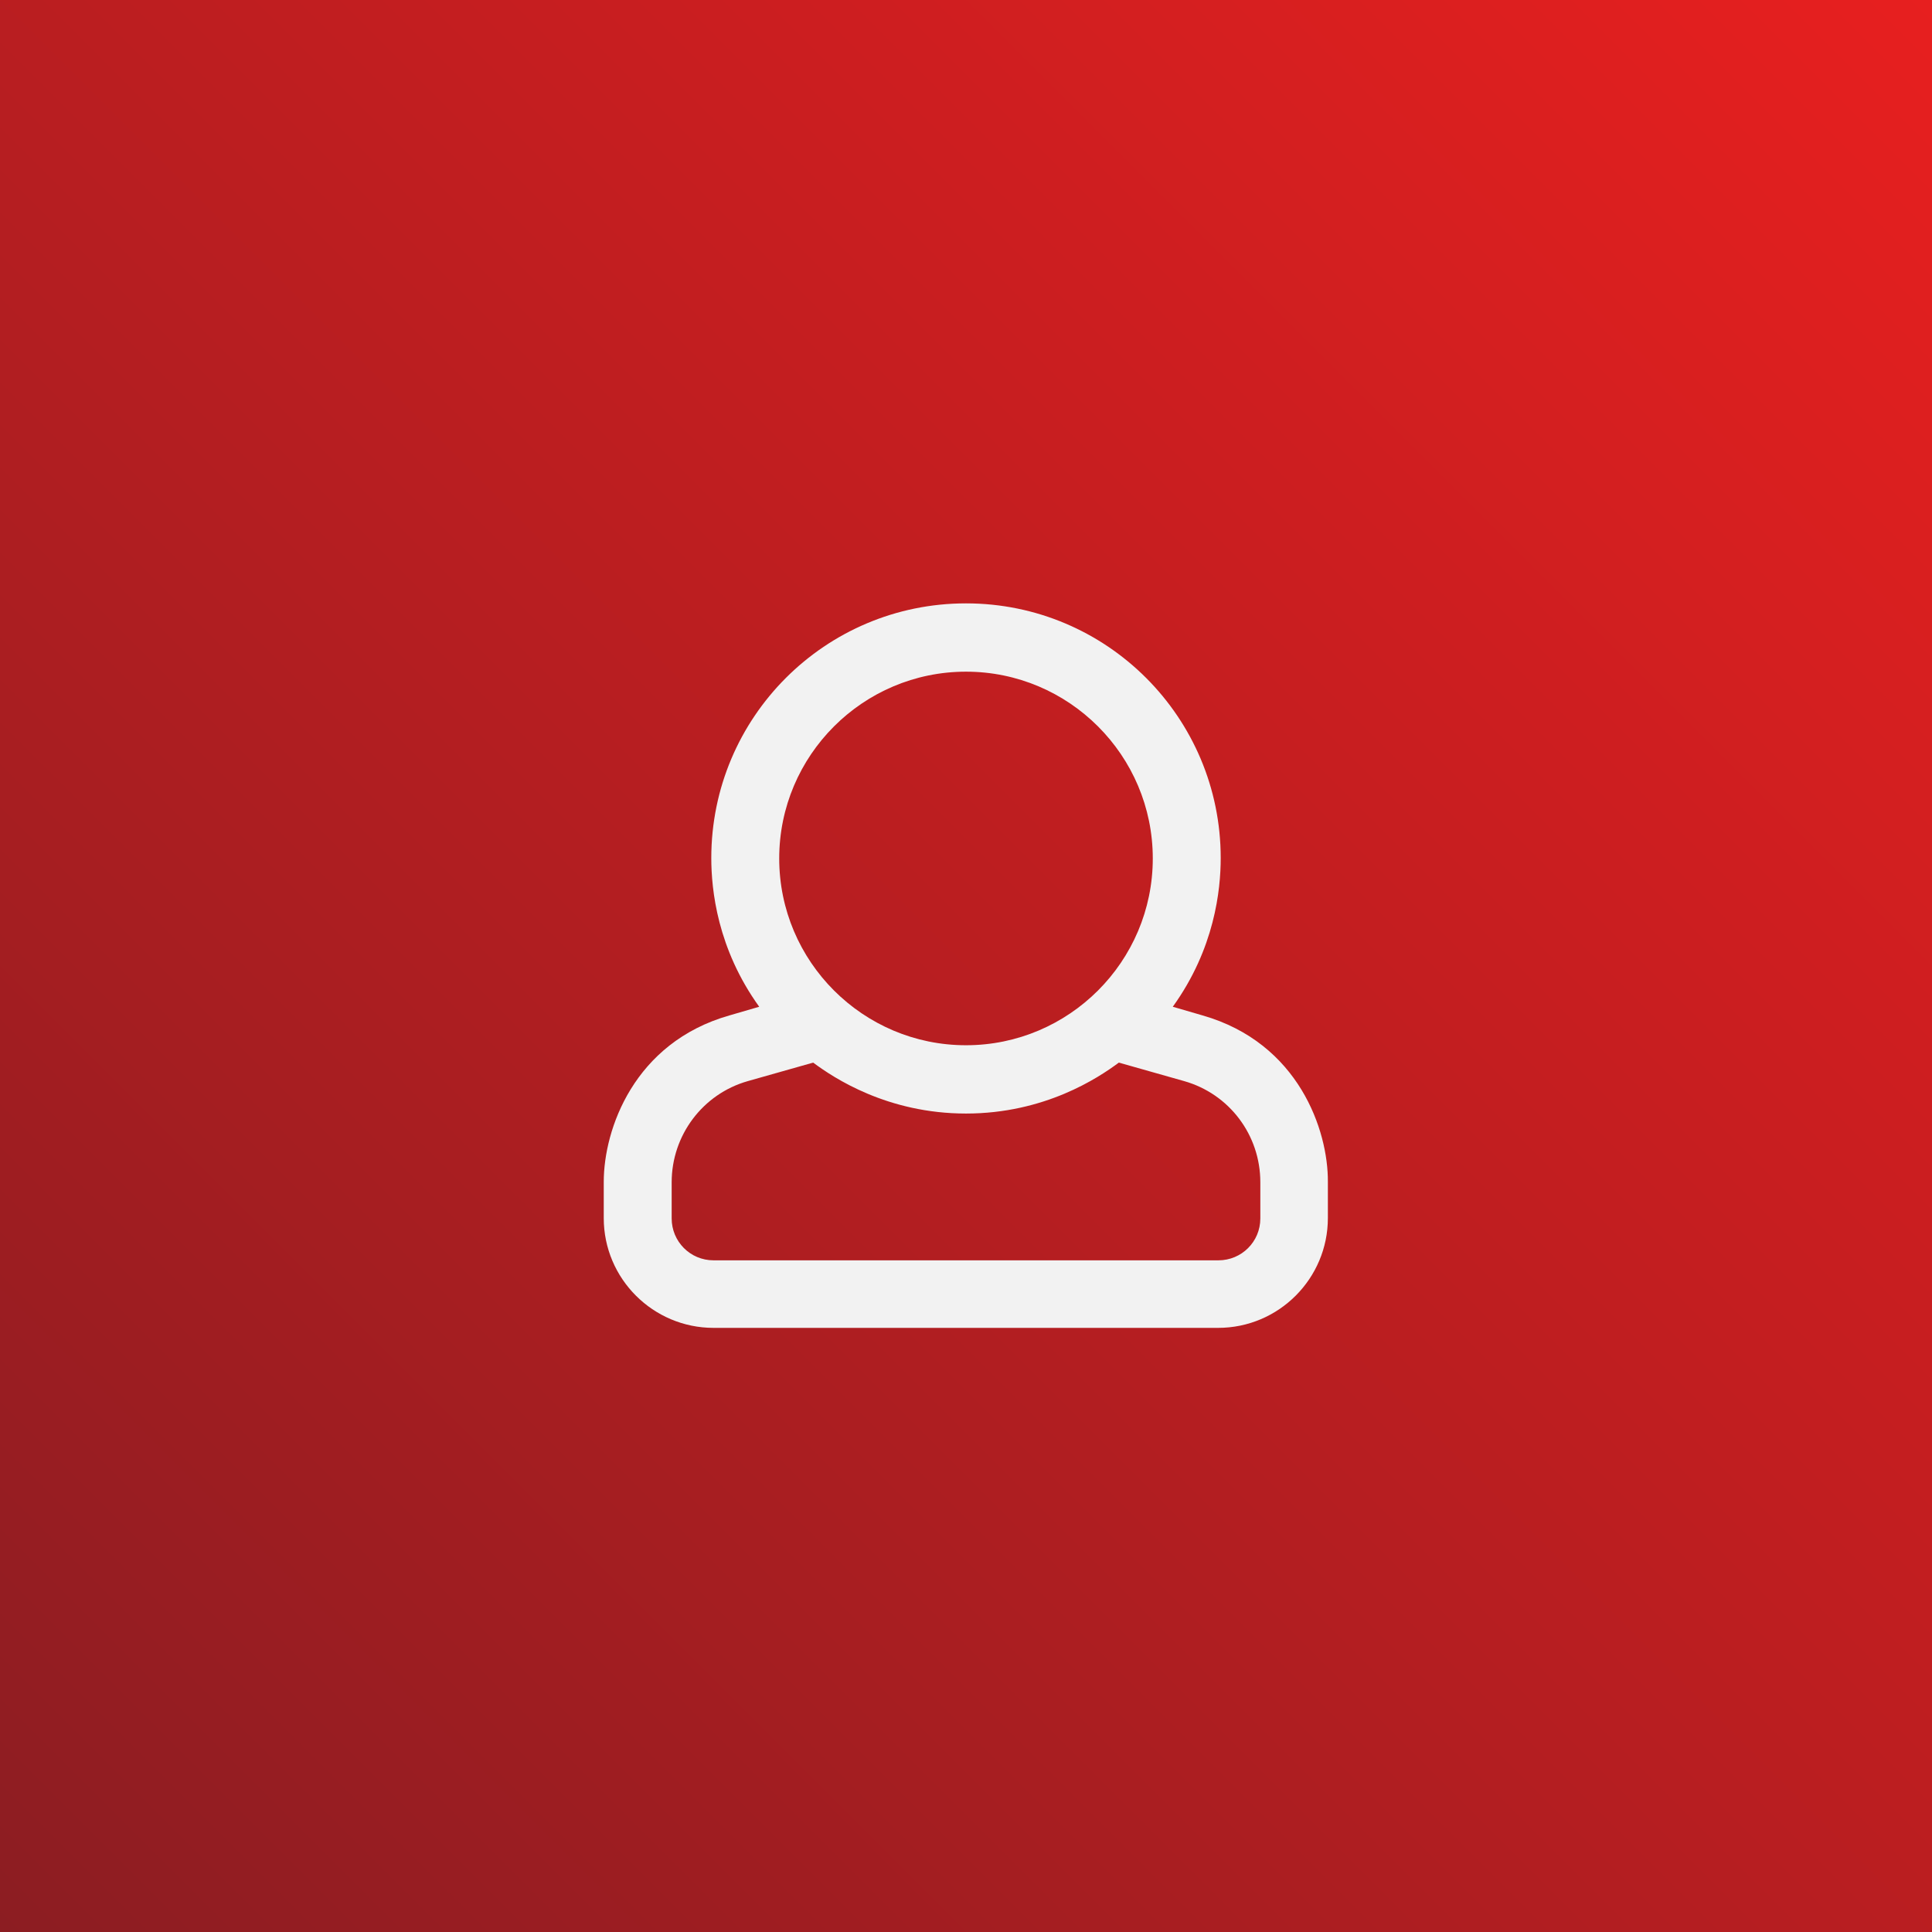 <?xml version="1.0" encoding="utf-8"?>
<!-- Generator: Adobe Illustrator 22.1.0, SVG Export Plug-In . SVG Version: 6.00 Build 0)  -->
<svg version="1.1" id="user" xmlns="http://www.w3.org/2000/svg" xmlns:xlink="http://www.w3.org/1999/xlink" x="0px" y="0px"
	 viewBox="0 0 512 512" style="enable-background:new 0 0 512 512;" xml:space="preserve">
<rect x="0" y="0" width="512" height="512" fill="#333333" stroke="none"/>
<style type="text/css">
	.st0{fill:url(#bg_1_);}
	.st1{fill:#F2F2F2;}
</style>
<linearGradient id="bg_1_" gradientUnits="userSpaceOnUse" x1="-1.704423e-05" y1="2" x2="512" y2="514" gradientTransform="matrix(1 0 0 -1 0 514)">
	<stop  offset="0" style="stop-color:#8C1D22"/>
	<stop  offset="1" style="stop-color:#E71F1F"/>
</linearGradient>
<rect id="bg" class="st0" width="512" height="512"/>
<path id="icon" class="st1" d="M318.7,269.1l-7.9-2.3c11.1-15.4,12.7-31,12.7-39.4c0-37.3-30.2-67.5-67.5-67.5
	c-37.3,0-67.5,30.2-67.5,67.5c0,8.4,1.6,24,12.7,39.4l-7.9,2.3c-25.3,7.2-33.3,30.2-33.3,44.1v9.6c0,16.1,13.1,29.1,29.1,29.1h133.7
	c16.1,0,29.1-13.1,29.1-29.1v-9.6C352,299.6,344.2,276.4,318.7,269.1L318.7,269.1z M256,178c27.3,0,49.5,22.2,49.5,49.5
	S283.3,277,256,277s-49.5-22.2-49.5-49.5S228.7,178,256,178z M334,322.9c0,6.2-5,11.1-11.1,11.1H189.1c-6.2,0-11.1-5-11.1-11.1v-9.6
	c0-12.4,8.2-23.4,20.2-26.8l17.3-4.9c5.5,4.1,19.7,13.5,40.5,13.5s35-9.4,40.5-13.5l17.3,4.9c12,3.4,20.2,14.3,20.2,26.8V322.9z"/>
</svg>
